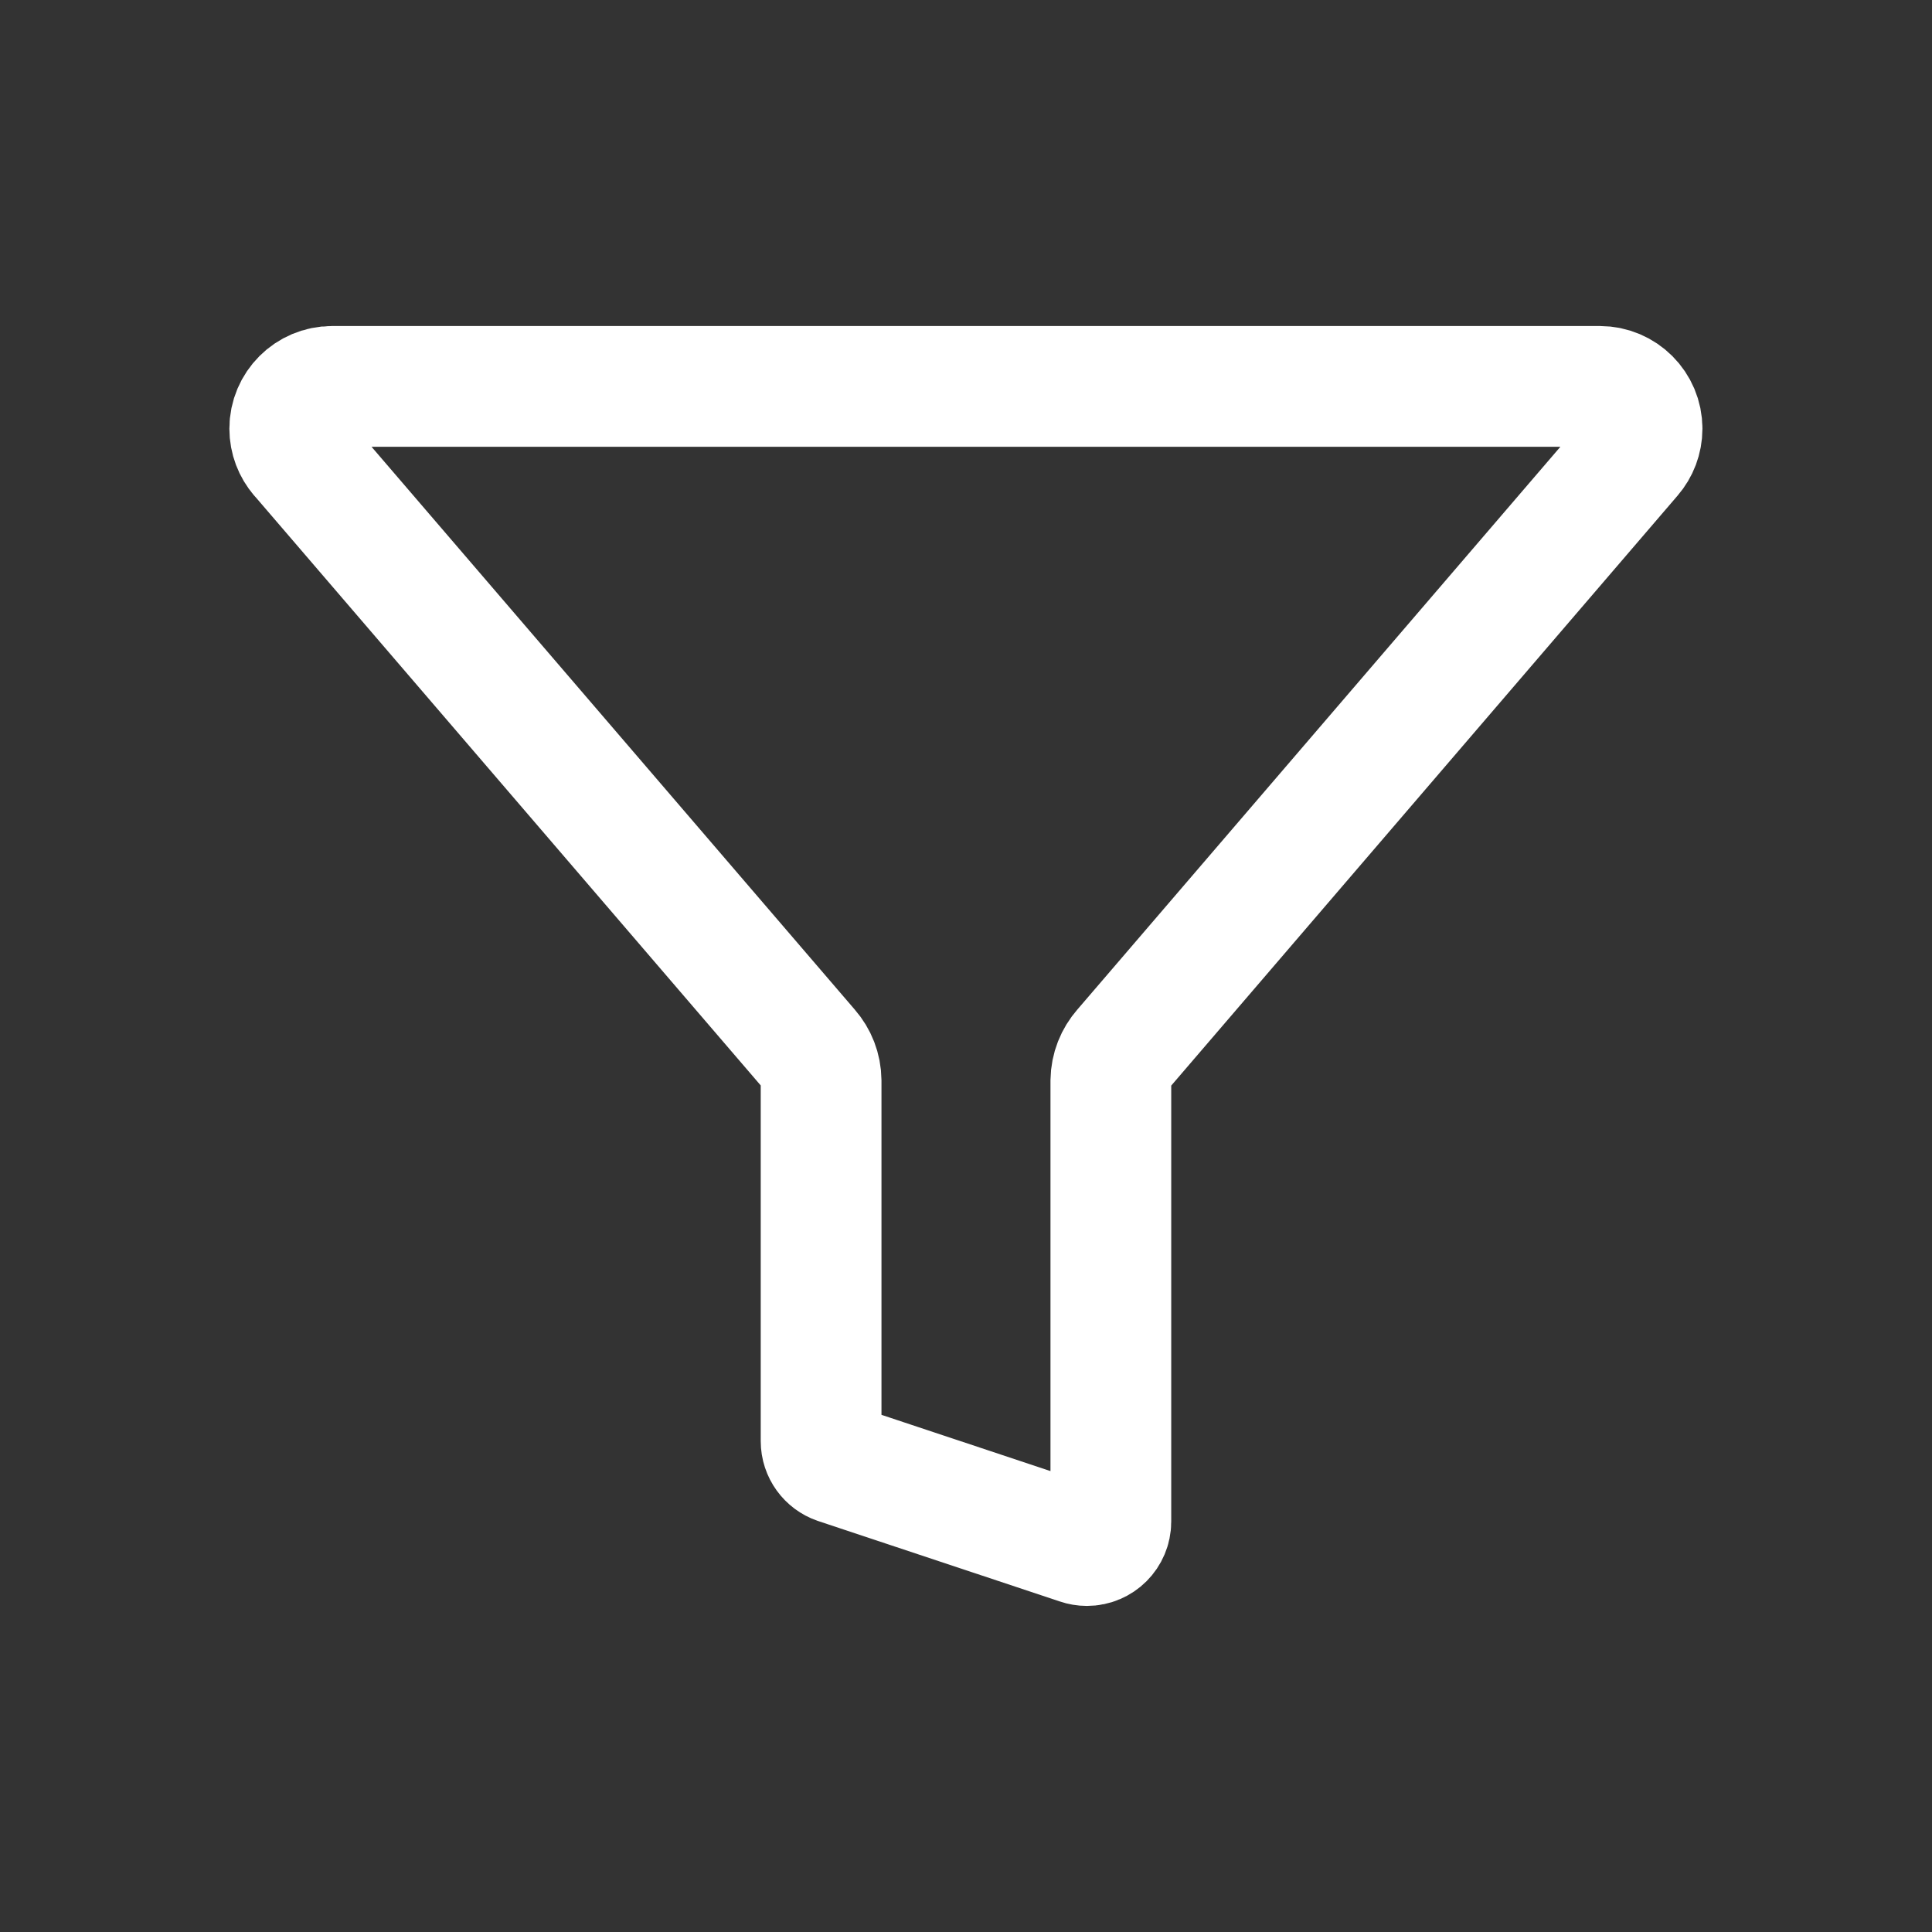 <!-- Generated by IcoMoon.io -->
<svg version="1.1" xmlns="http://www.w3.org/2000/svg" width="40" height="40" viewBox="0 0 40 40">
<rect x="0" y="0" width="40" height="40" fill="#333333" stroke="none"/>
<title>io-funnel-outline</title>
<path fill="none" stroke-linejoin="round" stroke-linecap="round" stroke-miterlimit="4" stroke-width="2.5" stroke="#fff" d="M6.212 9.445l10.541 12.277c0.152 0.174 0.245 0.402 0.247 0.652v7.458c0 0.001-0 0.003-0 0.005 0 0.217 0.139 0.401 0.333 0.468l0.003 0.001 5.009 1.667c0.047 0.016 0.101 0.026 0.158 0.026 0.274 0 0.496-0.222 0.496-0.496 0-0.001 0-0.002 0-0.003v0-9.125c0.003-0.251 0.097-0.479 0.251-0.654l-0.001 0.001 10.537-12.277c0.131-0.152 0.211-0.352 0.211-0.57 0-0.483-0.391-0.874-0.874-0.875h-26.247c-0.001 0-0.001 0-0.002 0-0.483 0-0.875 0.392-0.875 0.875 0 0.218 0.080 0.418 0.212 0.571l-0.001-0.001z"></path>
</svg>

